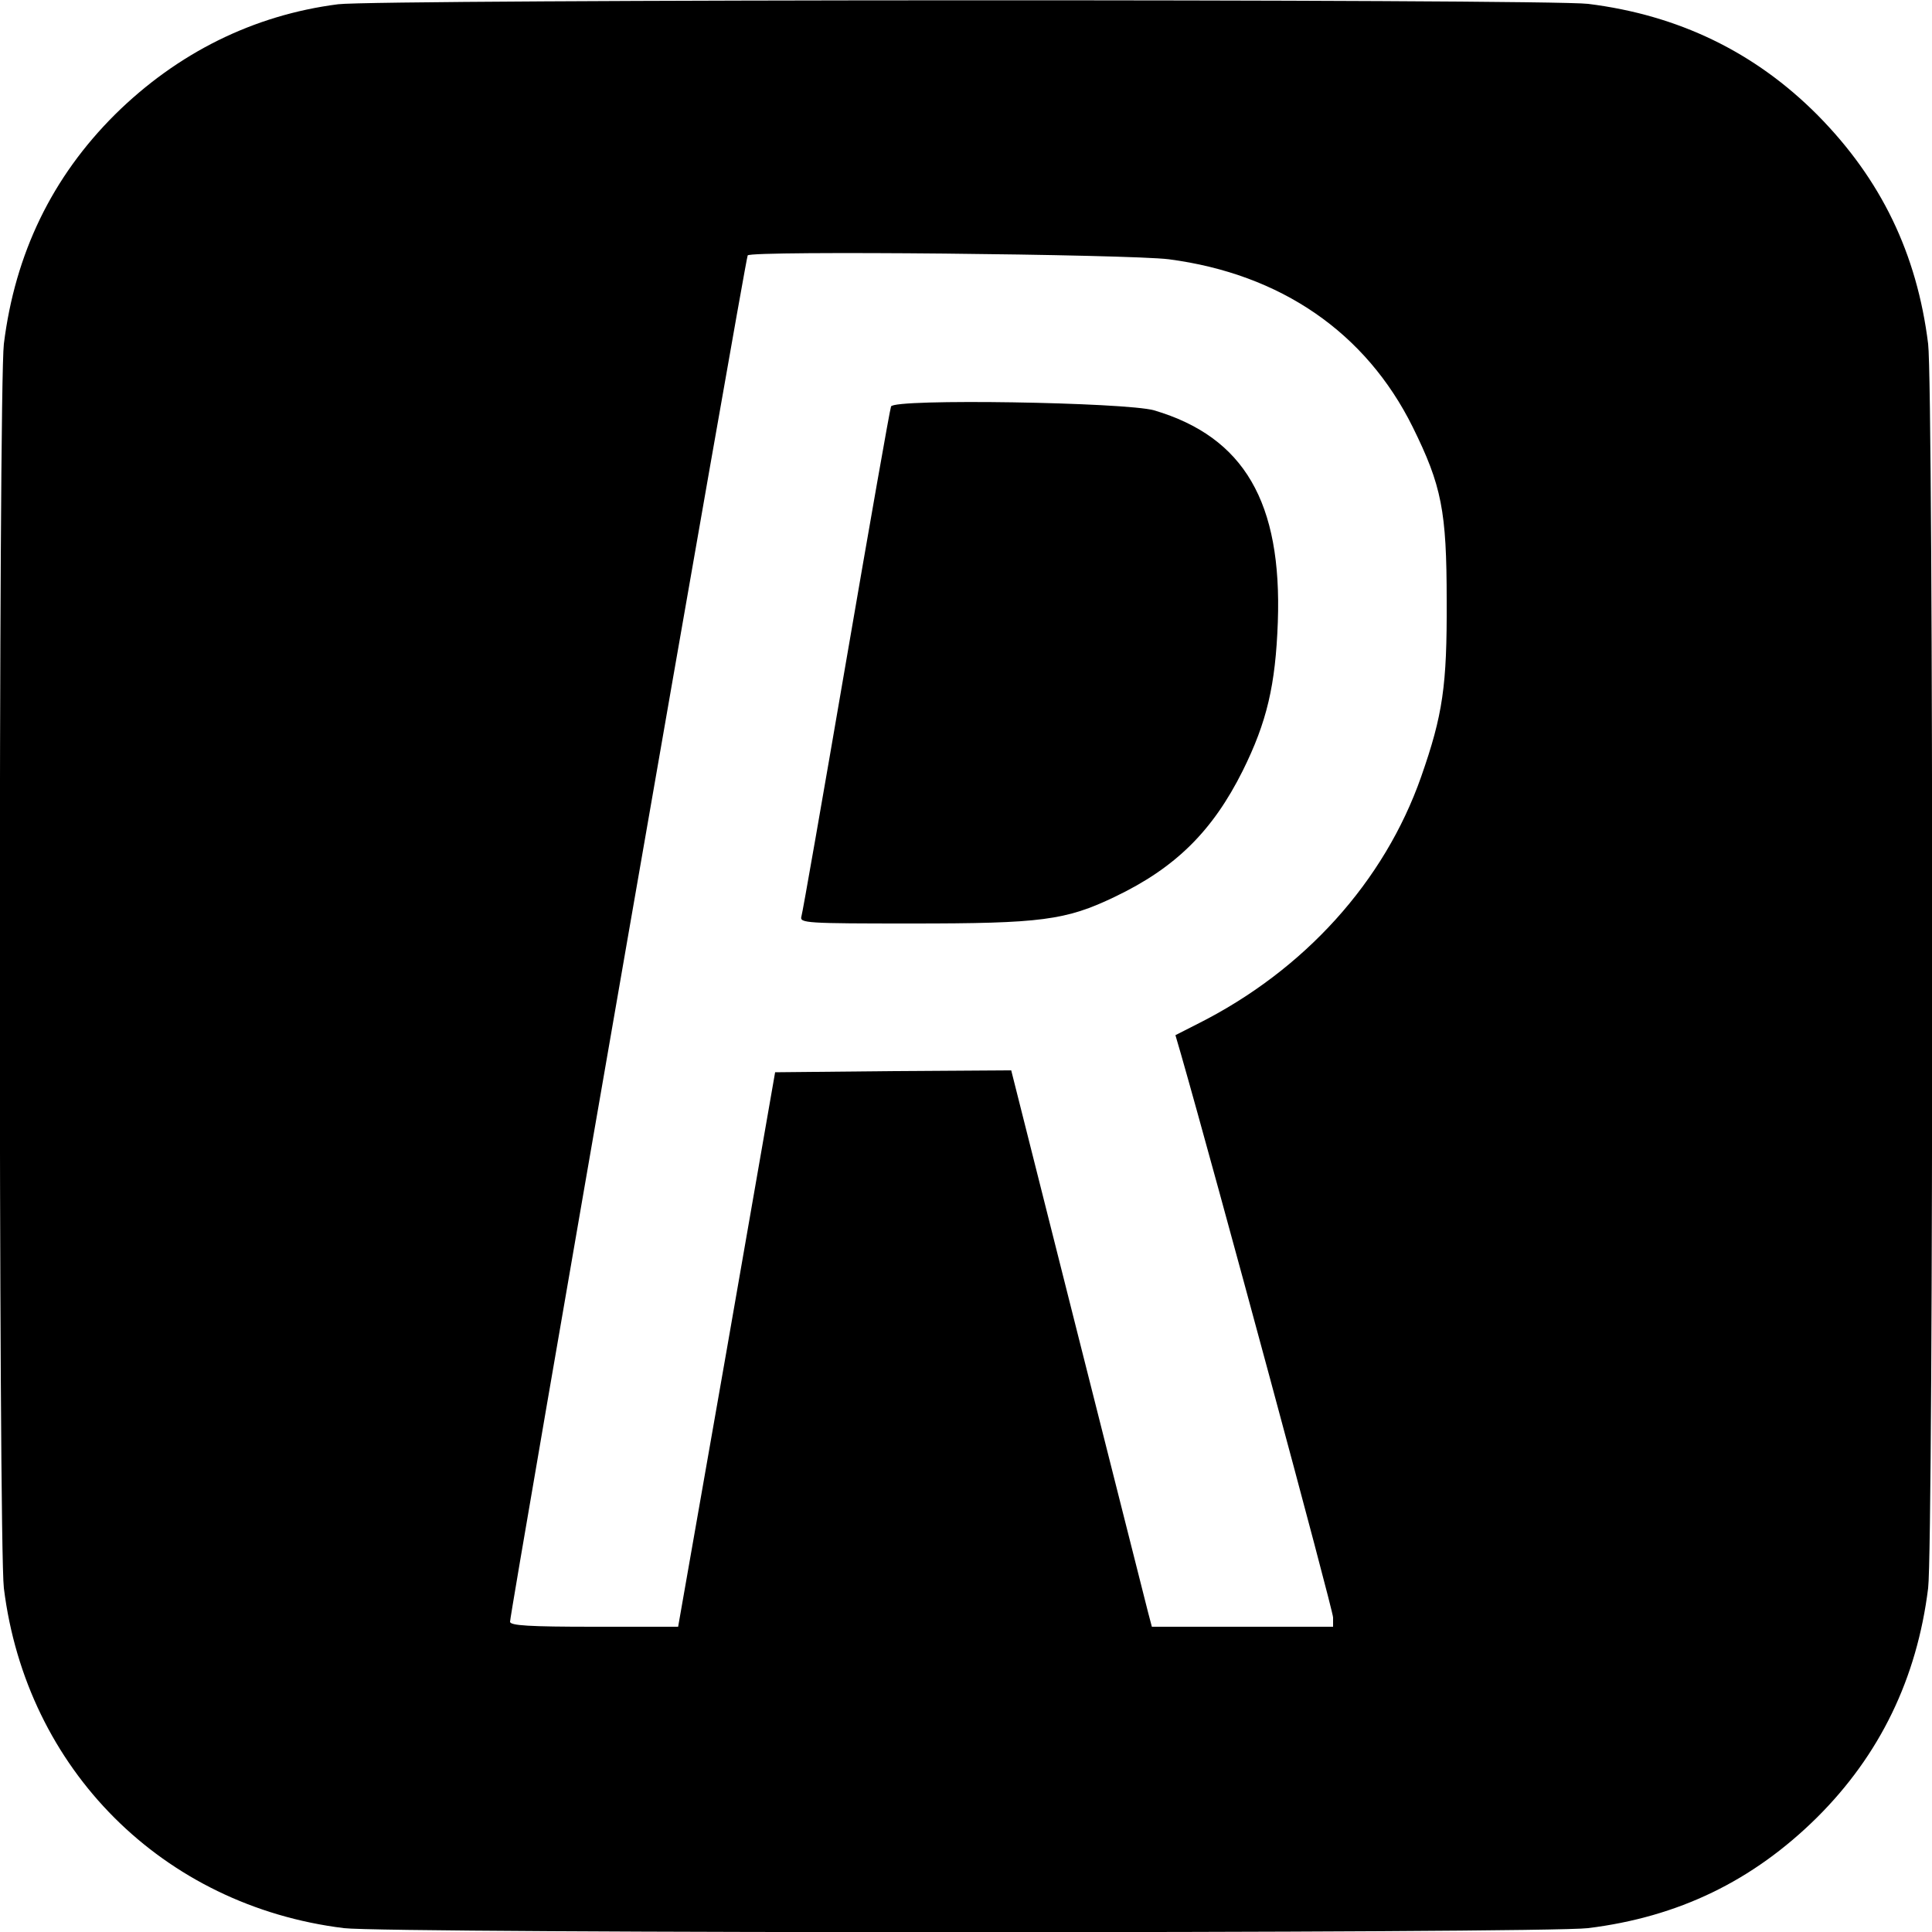 <?xml version="1.0" standalone="no"?>
<!DOCTYPE svg PUBLIC "-//W3C//DTD SVG 20010904//EN"
 "http://www.w3.org/TR/2001/REC-SVG-20010904/DTD/svg10.dtd">
<svg version="1.0" xmlns="http://www.w3.org/2000/svg"
 width="500pt" height="500pt" viewBox="0 0 500 500"
 preserveAspectRatio="xMidYMid meet">
<g transform="translate(0,500) scale(0.1,-0.1)"
fill="#000000" stroke="none">
<path d="M875 4989 c-219 -28 -416 -126 -577 -285 -163 -162 -259 -360 -288
-594 -14 -116 -14 -3104 0 -3220 58 -469 411 -822 880 -880 116 -14 3104 -14
3220 0 234 29 426 122 592 286 163 162 259 360 288 594 14 116 14 3104 0 3220
-29 234 -122 426 -286 592 -162 163 -360 259 -594 288 -105 13 -3133 12 -3235
-1z m2150 -660 c290 -38 510 -190 631 -434 75 -152 88 -217 88 -450 1 -220
-10 -295 -66 -455 -95 -271 -302 -501 -579 -640 l-57 -29 14 -48 c88 -307 394
-1440 394 -1459 l0 -24 -235 0 -234 0 -10 38 c-5 20 -87 344 -182 720 l-172
682 -306 -2 -305 -3 -125 -717 -126 -718 -217 0 c-168 0 -218 3 -218 13 0 24
609 3527 615 3536 7 13 987 3 1090 -10z"/>
<path d="M2306 3948 c-3 -7 -55 -303 -116 -658 -61 -355 -113 -653 -116 -662
-5 -17 13 -18 286 -18 334 0 398 8 525 69 157 75 253 170 331 326 63 127 85
222 91 385 11 310 -87 479 -320 548 -73 21 -675 31 -681 10z"/>
</g>
</svg>
